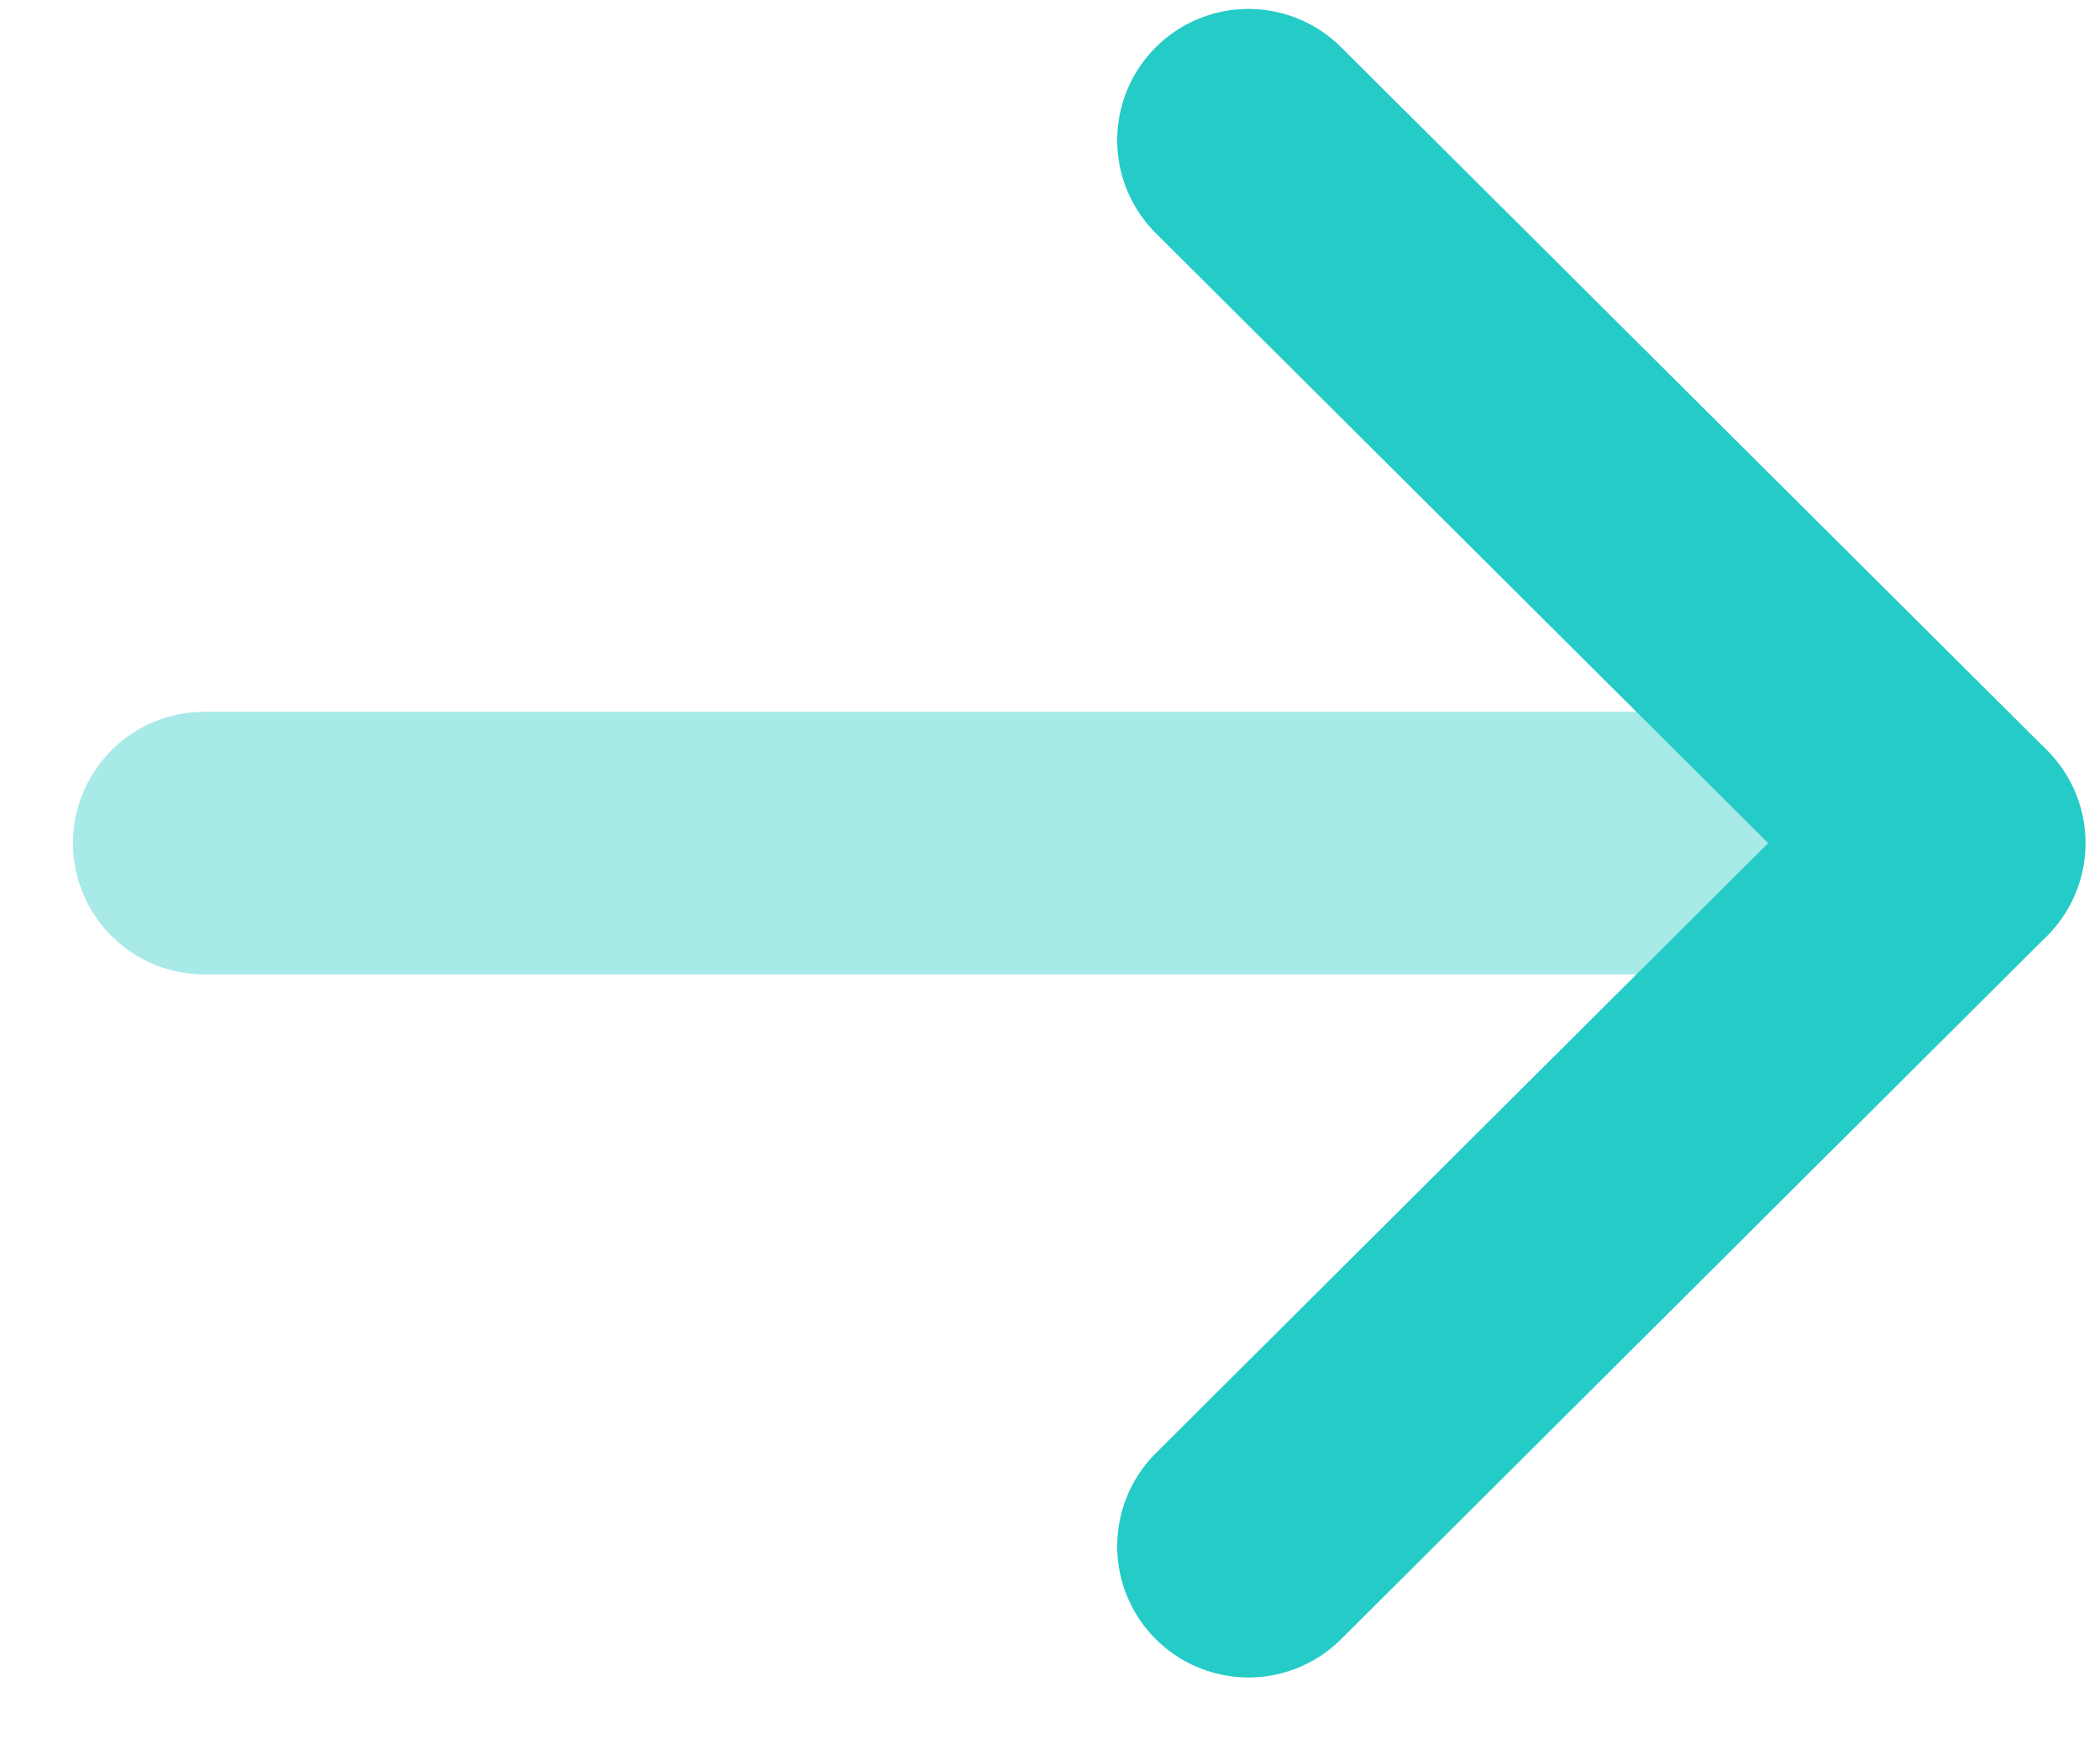 <svg width="12" height="10" viewBox="0 0 12 10" fill="none" xmlns="http://www.w3.org/2000/svg">
<path opacity="0.4" d="M11.167 4.817L1.167 4.817" stroke="#24CBC7" stroke-width="1.5" stroke-linecap="round" stroke-linejoin="round"/>
<path d="M7.134 0.801L11.167 4.817L7.134 8.834" stroke="#24CBC7" stroke-width="1.5" stroke-linecap="round" stroke-linejoin="round"/>
</svg>
